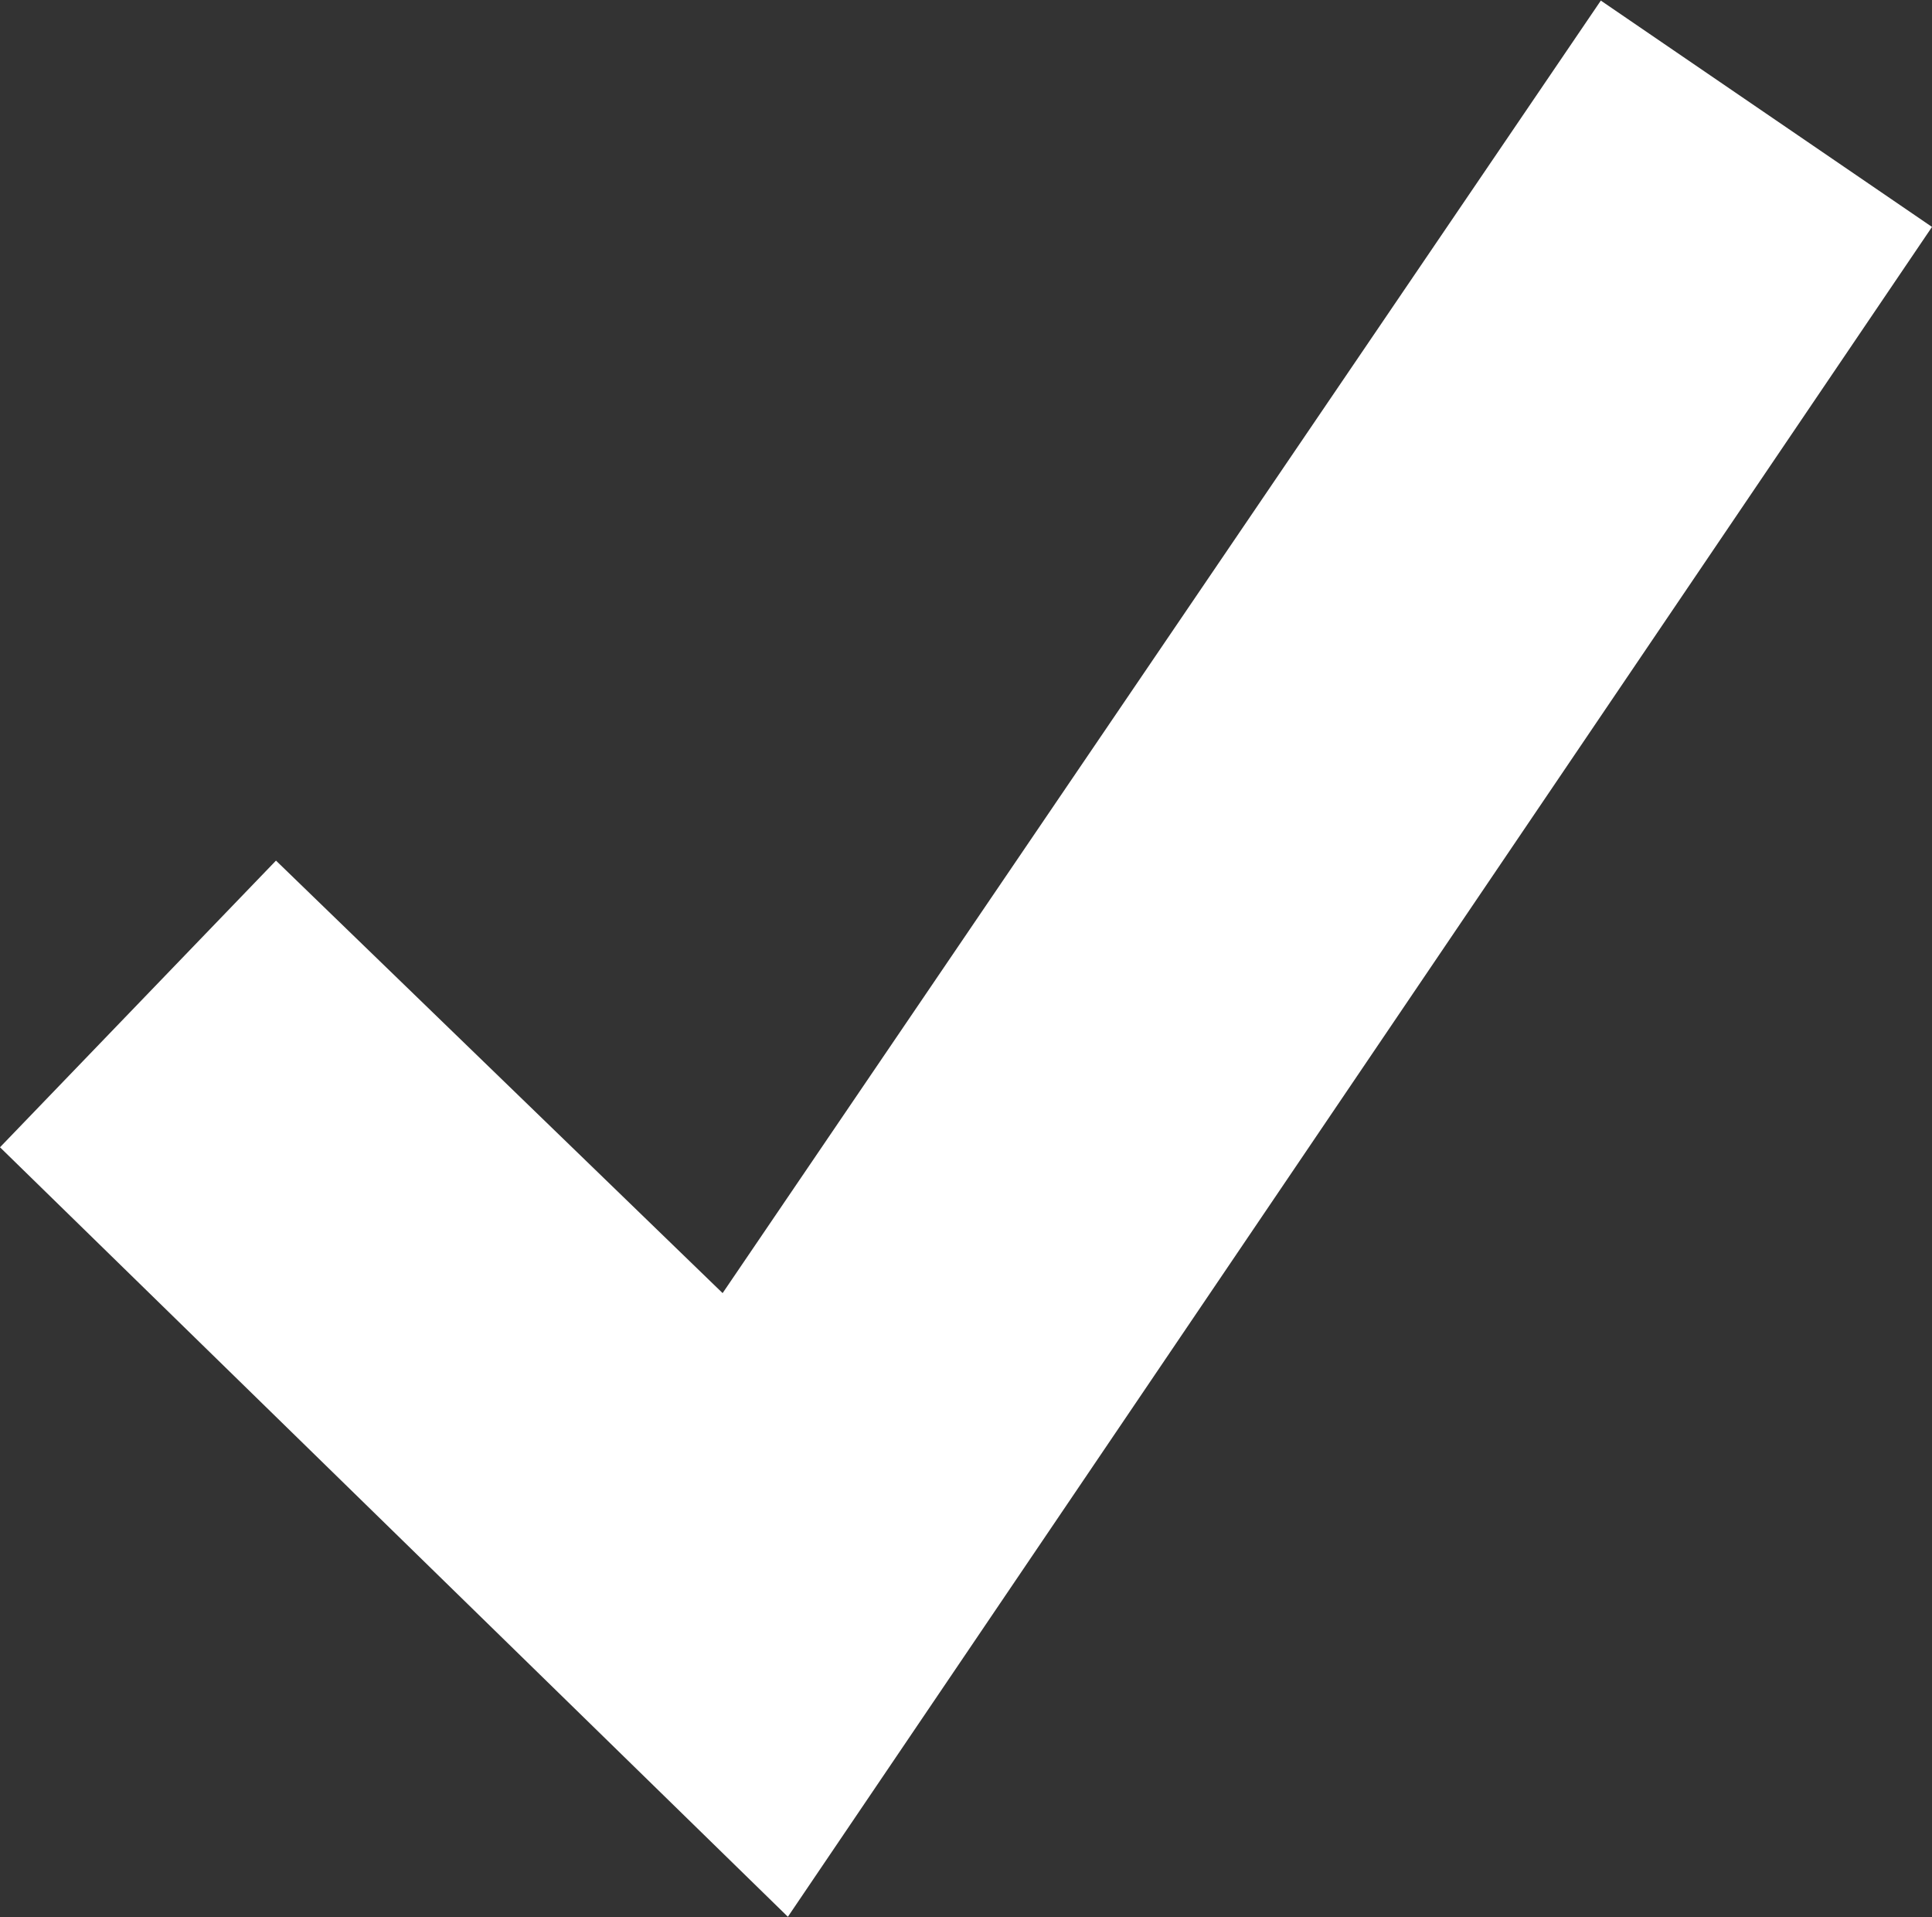 <?xml version="1.0" encoding="UTF-8"?>
<svg xmlns="http://www.w3.org/2000/svg" xmlns:xlink="http://www.w3.org/1999/xlink" width="128pt" height="127pt" viewBox="0 0 128 127" version="1.1">
<rect x="0" y="0" width="128" height="127" fill="#333333" stroke="none"/>
<g id="surface1">
<path style=" stroke:none;fill-rule:nonzero;fill:rgb(100%,100%,100%);fill-opacity:1;" d="M 128 15.031 L 52.199 126.961 L 0 75.992 L 18.285 57.004 L 47.875 85.652 L 106.059 0.039 L 128 15.031 "/>
</g>
</svg>
